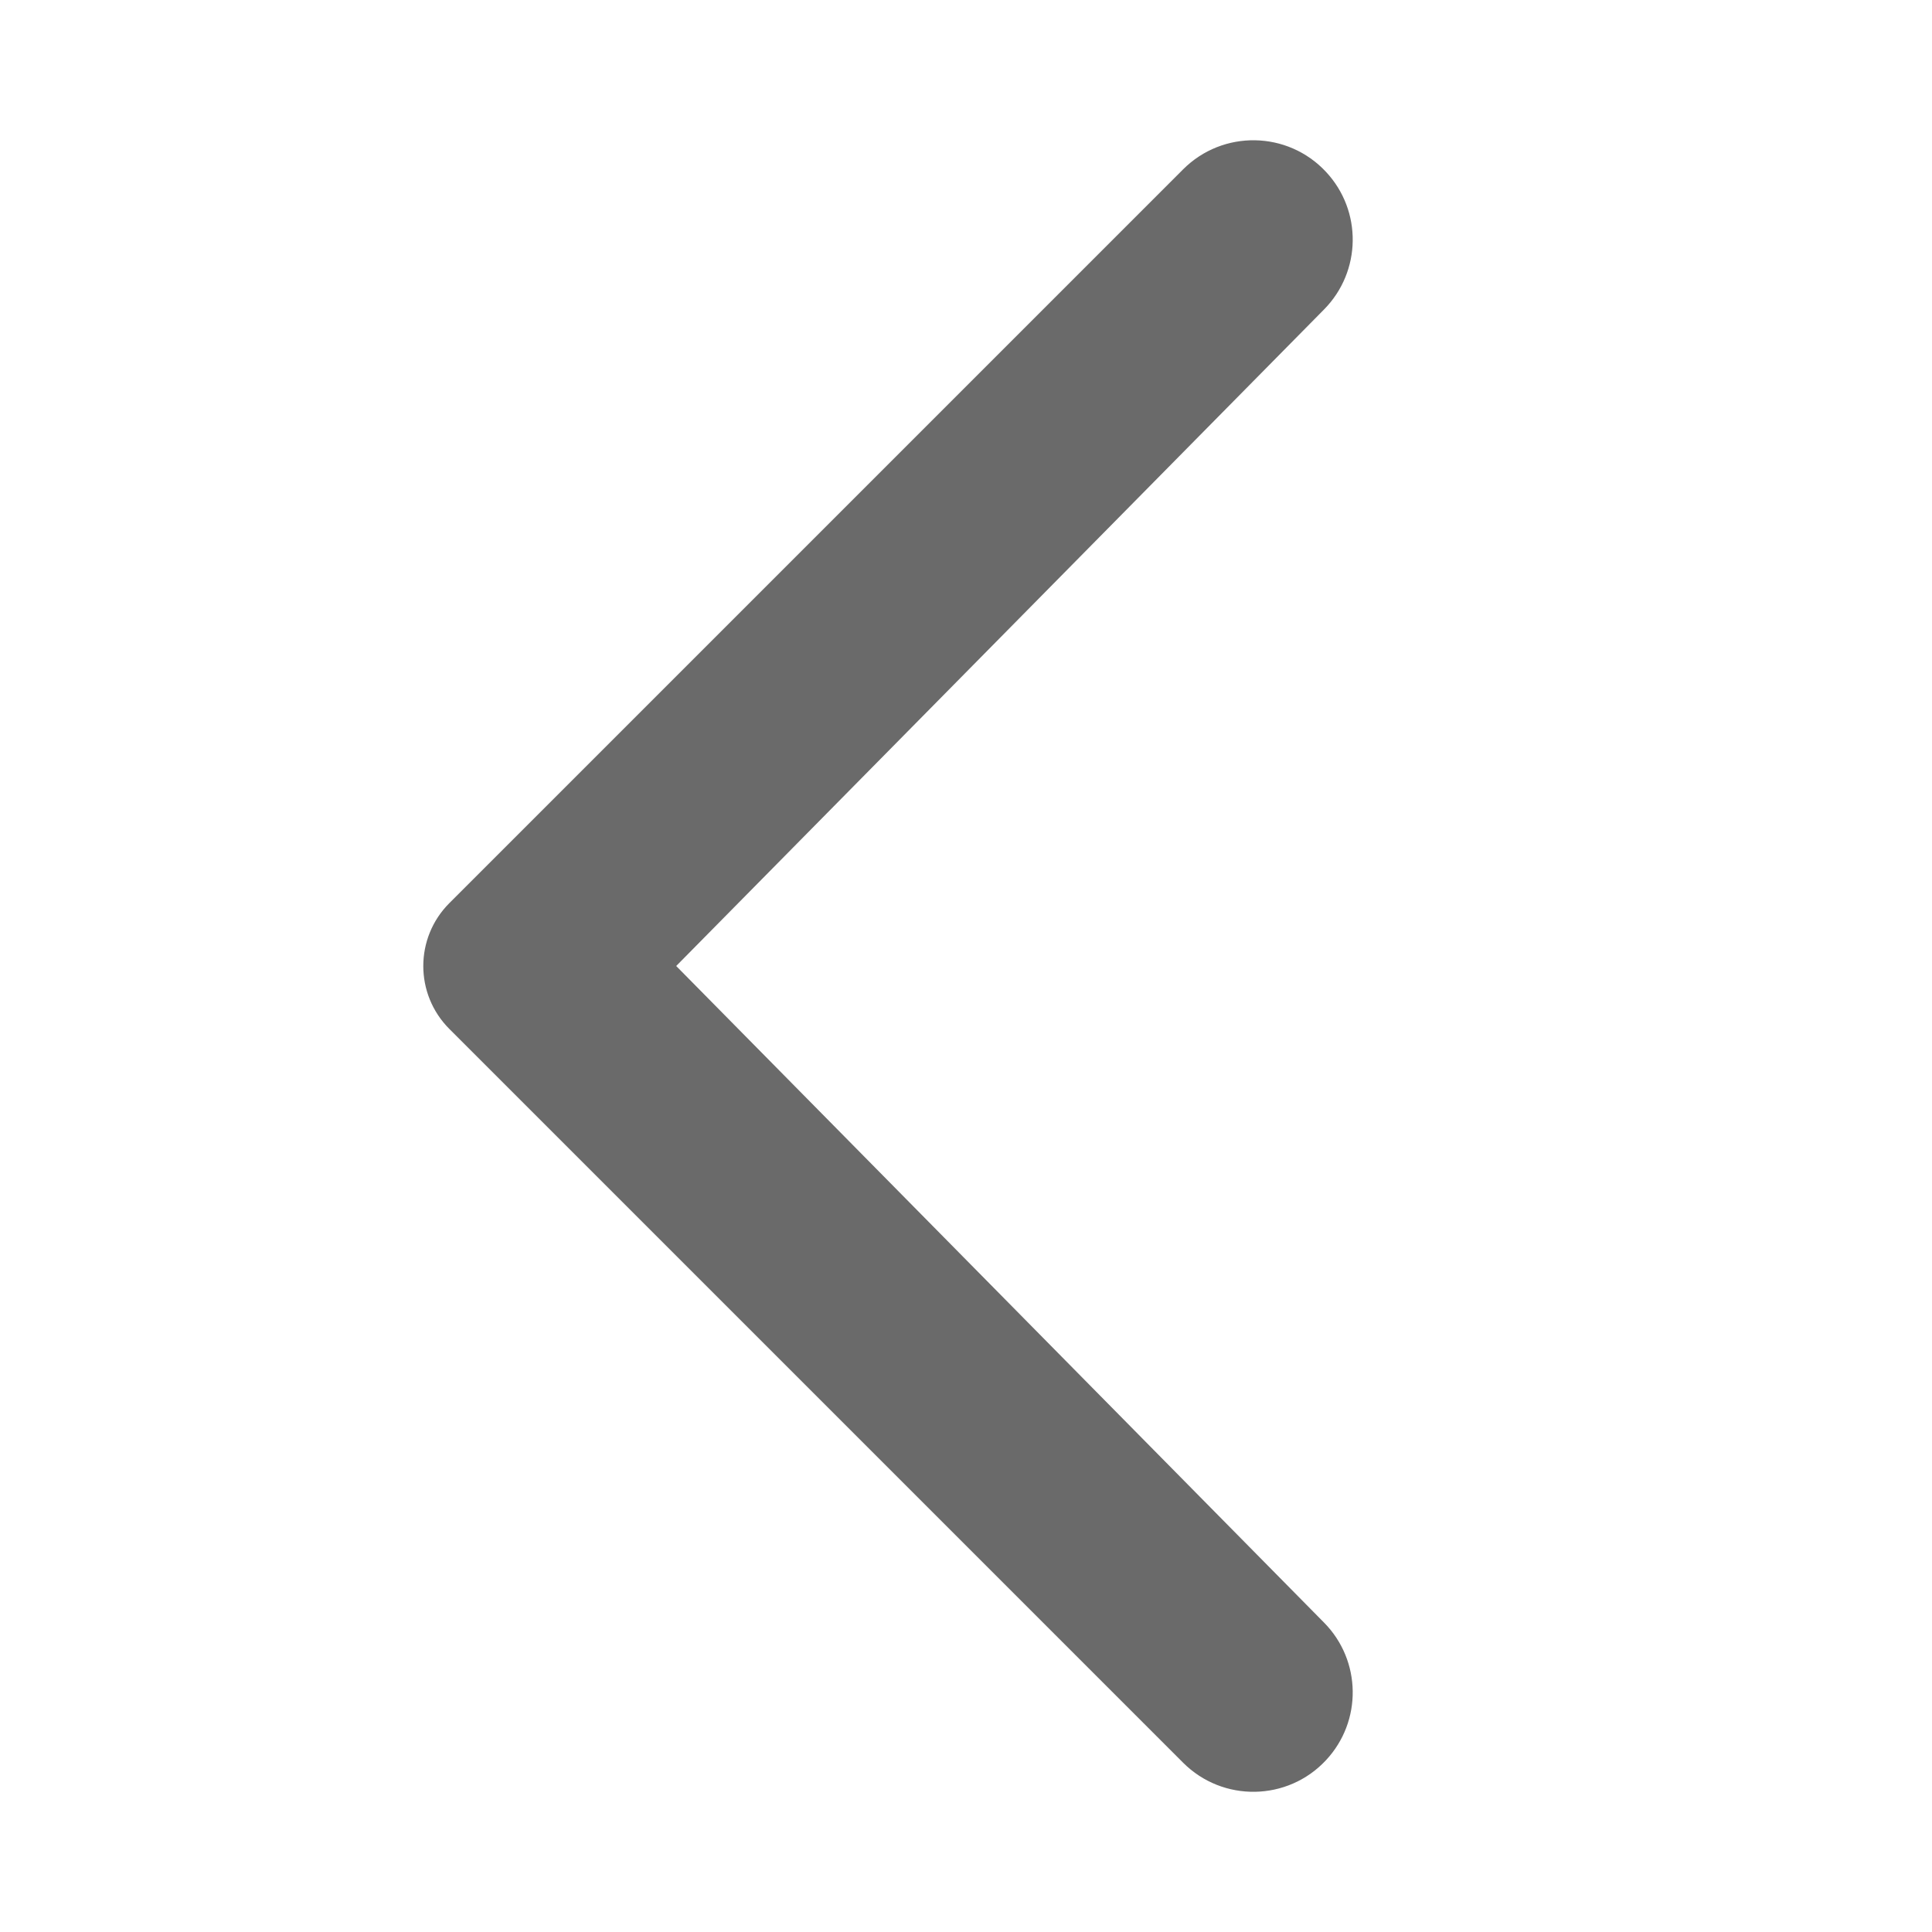 <svg width="32" height="32" viewBox="0 0 32 32" fill="none" xmlns="http://www.w3.org/2000/svg">
<path d="M19.596 29.196C20.254 29.854 21.327 29.836 21.962 29.155C22.565 28.51 22.551 27.504 21.931 26.876L11.2 16L21.931 5.125C22.551 4.496 22.565 3.491 21.962 2.846C21.327 2.165 20.254 2.147 19.596 2.805L7.443 14.958C6.867 15.534 6.867 16.467 7.443 17.043L19.596 29.196Z" fill="#6A6A6A"/>
</svg>
